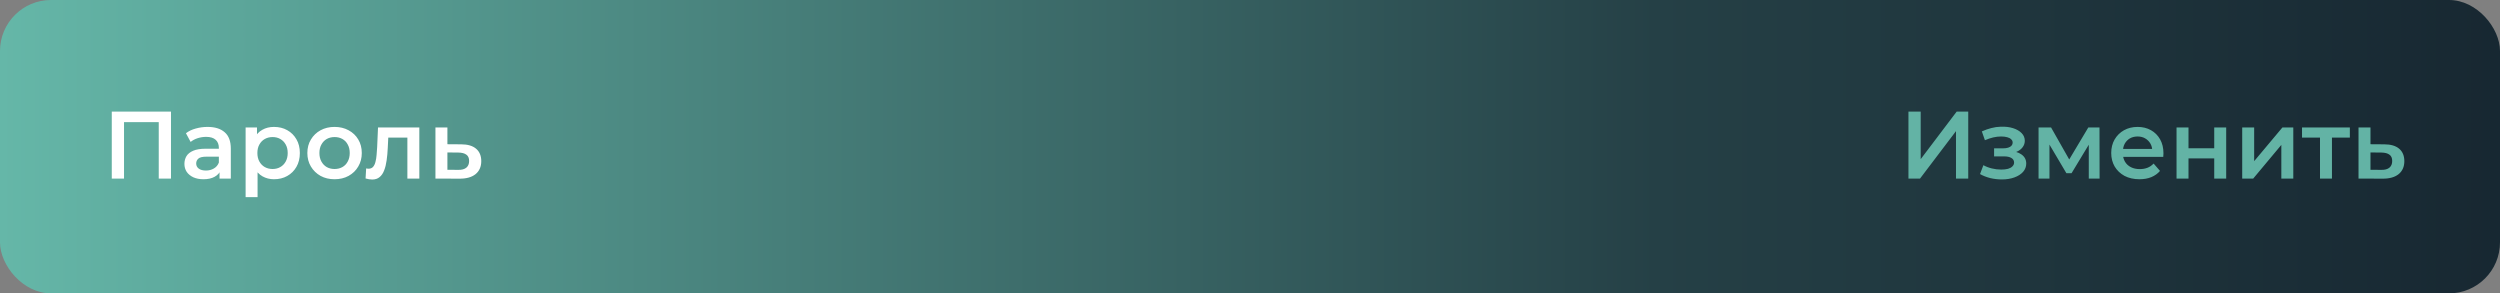<svg width="392" height="46" viewBox="0 0 392 46" fill="none" xmlns="http://www.w3.org/2000/svg">
<rect x="0" y="0" width="392" height="46" fill="#808080" stroke="none"/>
<rect width="392" height="46" rx="8" fill="url(#paint0_linear_127_1249)"/>
<path d="M17.526 28V17.5H26.811V28H24.891V18.67L25.341 19.15H18.996L19.446 18.67V28H17.526ZM34.422 28V26.38L34.317 26.035V23.2C34.317 22.65 34.152 22.225 33.822 21.925C33.492 21.615 32.992 21.46 32.322 21.46C31.872 21.46 31.427 21.53 30.987 21.67C30.557 21.81 30.192 22.005 29.892 22.255L29.157 20.89C29.587 20.56 30.097 20.315 30.687 20.155C31.287 19.985 31.907 19.9 32.547 19.9C33.707 19.9 34.602 20.18 35.232 20.74C35.872 21.29 36.192 22.145 36.192 23.305V28H34.422ZM31.902 28.105C31.302 28.105 30.777 28.005 30.327 27.805C29.877 27.595 29.527 27.31 29.277 26.95C29.037 26.58 28.917 26.165 28.917 25.705C28.917 25.255 29.022 24.85 29.232 24.49C29.452 24.13 29.807 23.845 30.297 23.635C30.787 23.425 31.437 23.32 32.247 23.32H34.572V24.565H32.382C31.742 24.565 31.312 24.67 31.092 24.88C30.872 25.08 30.762 25.33 30.762 25.63C30.762 25.97 30.897 26.24 31.167 26.44C31.437 26.64 31.812 26.74 32.292 26.74C32.752 26.74 33.162 26.635 33.522 26.425C33.892 26.215 34.157 25.905 34.317 25.495L34.632 26.62C34.452 27.09 34.127 27.455 33.657 27.715C33.197 27.975 32.612 28.105 31.902 28.105ZM42.952 28.105C42.302 28.105 41.707 27.955 41.167 27.655C40.637 27.355 40.212 26.905 39.892 26.305C39.582 25.695 39.427 24.925 39.427 23.995C39.427 23.055 39.577 22.285 39.877 21.685C40.187 21.085 40.607 20.64 41.137 20.35C41.667 20.05 42.272 19.9 42.952 19.9C43.742 19.9 44.437 20.07 45.037 20.41C45.647 20.75 46.127 21.225 46.477 21.835C46.837 22.445 47.017 23.165 47.017 23.995C47.017 24.825 46.837 25.55 46.477 26.17C46.127 26.78 45.647 27.255 45.037 27.595C44.437 27.935 43.742 28.105 42.952 28.105ZM38.512 30.91V19.99H40.297V21.88L40.237 24.01L40.387 26.14V30.91H38.512ZM42.742 26.5C43.192 26.5 43.592 26.4 43.942 26.2C44.302 26 44.587 25.71 44.797 25.33C45.007 24.95 45.112 24.505 45.112 23.995C45.112 23.475 45.007 23.03 44.797 22.66C44.587 22.28 44.302 21.99 43.942 21.79C43.592 21.59 43.192 21.49 42.742 21.49C42.292 21.49 41.887 21.59 41.527 21.79C41.167 21.99 40.882 22.28 40.672 22.66C40.462 23.03 40.357 23.475 40.357 23.995C40.357 24.505 40.462 24.95 40.672 25.33C40.882 25.71 41.167 26 41.527 26.2C41.887 26.4 42.292 26.5 42.742 26.5ZM52.453 28.105C51.633 28.105 50.903 27.93 50.263 27.58C49.623 27.22 49.118 26.73 48.748 26.11C48.378 25.49 48.193 24.785 48.193 23.995C48.193 23.195 48.378 22.49 48.748 21.88C49.118 21.26 49.623 20.775 50.263 20.425C50.903 20.075 51.633 19.9 52.453 19.9C53.283 19.9 54.018 20.075 54.658 20.425C55.308 20.775 55.813 21.255 56.173 21.865C56.543 22.475 56.728 23.185 56.728 23.995C56.728 24.785 56.543 25.49 56.173 26.11C55.813 26.73 55.308 27.22 54.658 27.58C54.018 27.93 53.283 28.105 52.453 28.105ZM52.453 26.5C52.913 26.5 53.323 26.4 53.683 26.2C54.043 26 54.323 25.71 54.523 25.33C54.733 24.95 54.838 24.505 54.838 23.995C54.838 23.475 54.733 23.03 54.523 22.66C54.323 22.28 54.043 21.99 53.683 21.79C53.323 21.59 52.918 21.49 52.468 21.49C52.008 21.49 51.598 21.59 51.238 21.79C50.888 21.99 50.608 22.28 50.398 22.66C50.188 23.03 50.083 23.475 50.083 23.995C50.083 24.505 50.188 24.95 50.398 25.33C50.608 25.71 50.888 26 51.238 26.2C51.598 26.4 52.003 26.5 52.453 26.5ZM57.322 27.985L57.412 26.41C57.482 26.42 57.547 26.43 57.607 26.44C57.667 26.45 57.722 26.455 57.772 26.455C58.082 26.455 58.322 26.36 58.492 26.17C58.662 25.98 58.787 25.725 58.867 25.405C58.957 25.075 59.017 24.71 59.047 24.31C59.087 23.9 59.117 23.49 59.137 23.08L59.272 19.99H65.752V28H63.877V21.07L64.312 21.58H60.502L60.907 21.055L60.802 23.17C60.772 23.88 60.712 24.54 60.622 25.15C60.542 25.75 60.412 26.275 60.232 26.725C60.062 27.175 59.822 27.525 59.512 27.775C59.212 28.025 58.827 28.15 58.357 28.15C58.207 28.15 58.042 28.135 57.862 28.105C57.692 28.075 57.512 28.035 57.322 27.985ZM72.298 22.63C73.328 22.63 74.113 22.86 74.653 23.32C75.193 23.78 75.463 24.43 75.463 25.27C75.463 26.14 75.163 26.82 74.563 27.31C73.963 27.79 73.118 28.025 72.028 28.015L68.278 28V19.99H70.153V22.615L72.298 22.63ZM71.863 26.635C72.413 26.645 72.833 26.53 73.123 26.29C73.413 26.05 73.558 25.7 73.558 25.24C73.558 24.78 73.413 24.45 73.123 24.25C72.843 24.04 72.423 23.93 71.863 23.92L70.153 23.905V26.62L71.863 26.635Z" fill="white"/>
<path d="M299.245 28V17.5H301.165V24.955L306.805 17.5H308.62V28H306.7V20.56L301.06 28H299.245ZM313.889 28.135C313.279 28.135 312.674 28.065 312.074 27.925C311.484 27.775 310.949 27.565 310.469 27.295L310.994 25.9C311.384 26.12 311.824 26.29 312.314 26.41C312.804 26.53 313.294 26.59 313.784 26.59C314.204 26.59 314.564 26.55 314.864 26.47C315.164 26.38 315.394 26.25 315.554 26.08C315.724 25.91 315.809 25.715 315.809 25.495C315.809 25.175 315.669 24.935 315.389 24.775C315.119 24.605 314.729 24.52 314.219 24.52H312.674V23.26H314.069C314.389 23.26 314.659 23.225 314.879 23.155C315.109 23.085 315.284 22.98 315.404 22.84C315.524 22.7 315.584 22.535 315.584 22.345C315.584 22.155 315.509 21.99 315.359 21.85C315.219 21.7 315.014 21.59 314.744 21.52C314.474 21.44 314.149 21.4 313.769 21.4C313.369 21.4 312.954 21.45 312.524 21.55C312.104 21.65 311.674 21.795 311.234 21.985L310.754 20.605C311.264 20.375 311.759 20.2 312.239 20.08C312.729 19.95 313.214 19.88 313.694 19.87C314.424 19.84 315.074 19.915 315.644 20.095C316.214 20.275 316.664 20.535 316.994 20.875C317.324 21.215 317.489 21.615 317.489 22.075C317.489 22.455 317.369 22.8 317.129 23.11C316.899 23.41 316.579 23.645 316.169 23.815C315.769 23.985 315.309 24.07 314.789 24.07L314.849 23.665C315.739 23.665 316.439 23.845 316.949 24.205C317.459 24.555 317.714 25.035 317.714 25.645C317.714 26.135 317.549 26.57 317.219 26.95C316.889 27.32 316.434 27.61 315.854 27.82C315.284 28.03 314.629 28.135 313.889 28.135ZM319.645 28V19.99H321.61L324.835 25.675H324.055L327.445 19.99H329.2L329.215 28H327.52V22L327.82 22.195L324.82 27.16H324.01L320.995 22.06L321.355 21.97V28H319.645ZM335.465 28.105C334.575 28.105 333.795 27.93 333.125 27.58C332.465 27.22 331.95 26.73 331.58 26.11C331.22 25.49 331.04 24.785 331.04 23.995C331.04 23.195 331.215 22.49 331.565 21.88C331.925 21.26 332.415 20.775 333.035 20.425C333.665 20.075 334.38 19.9 335.18 19.9C335.96 19.9 336.655 20.07 337.265 20.41C337.875 20.75 338.355 21.23 338.705 21.85C339.055 22.47 339.23 23.2 339.23 24.04C339.23 24.12 339.225 24.21 339.215 24.31C339.215 24.41 339.21 24.505 339.2 24.595H332.525V23.35H338.21L337.475 23.74C337.485 23.28 337.39 22.875 337.19 22.525C336.99 22.175 336.715 21.9 336.365 21.7C336.025 21.5 335.63 21.4 335.18 21.4C334.72 21.4 334.315 21.5 333.965 21.7C333.625 21.9 333.355 22.18 333.155 22.54C332.965 22.89 332.87 23.305 332.87 23.785V24.085C332.87 24.565 332.98 24.99 333.2 25.36C333.42 25.73 333.73 26.015 334.13 26.215C334.53 26.415 334.99 26.515 335.51 26.515C335.96 26.515 336.365 26.445 336.725 26.305C337.085 26.165 337.405 25.945 337.685 25.645L338.69 26.8C338.33 27.22 337.875 27.545 337.325 27.775C336.785 27.995 336.165 28.105 335.465 28.105ZM341.281 28V19.99H343.156V23.245H347.191V19.99H349.066V28H347.191V24.835H343.156V28H341.281ZM351.578 28V19.99H353.453V25.27L357.878 19.99H359.588V28H357.713V22.72L353.303 28H351.578ZM363.776 28V21.13L364.211 21.58H360.956V19.99H368.456V21.58H365.216L365.651 21.13V28H363.776ZM373.836 22.63C374.866 22.63 375.651 22.86 376.191 23.32C376.731 23.78 377.001 24.43 377.001 25.27C377.001 26.14 376.701 26.82 376.101 27.31C375.501 27.79 374.656 28.025 373.566 28.015L369.816 28V19.99H371.691V22.615L373.836 22.63ZM373.401 26.635C373.951 26.645 374.371 26.53 374.661 26.29C374.951 26.05 375.096 25.7 375.096 25.24C375.096 24.78 374.951 24.45 374.661 24.25C374.381 24.04 373.961 23.93 373.401 23.92L371.691 23.905V26.62L373.401 26.635Z" fill="#63B3A5"/>
<defs>
<linearGradient id="paint0_linear_127_1249" x1="4.58352e-07" y1="22.343" x2="422.782" y2="22.343" gradientUnits="userSpaceOnUse">
<stop stop-color="#65B7A8"/>
<stop offset="0.614" stop-color="#254046"/>
<stop offset="1" stop-color="#14222D"/>
</linearGradient>
</defs>
</svg>
